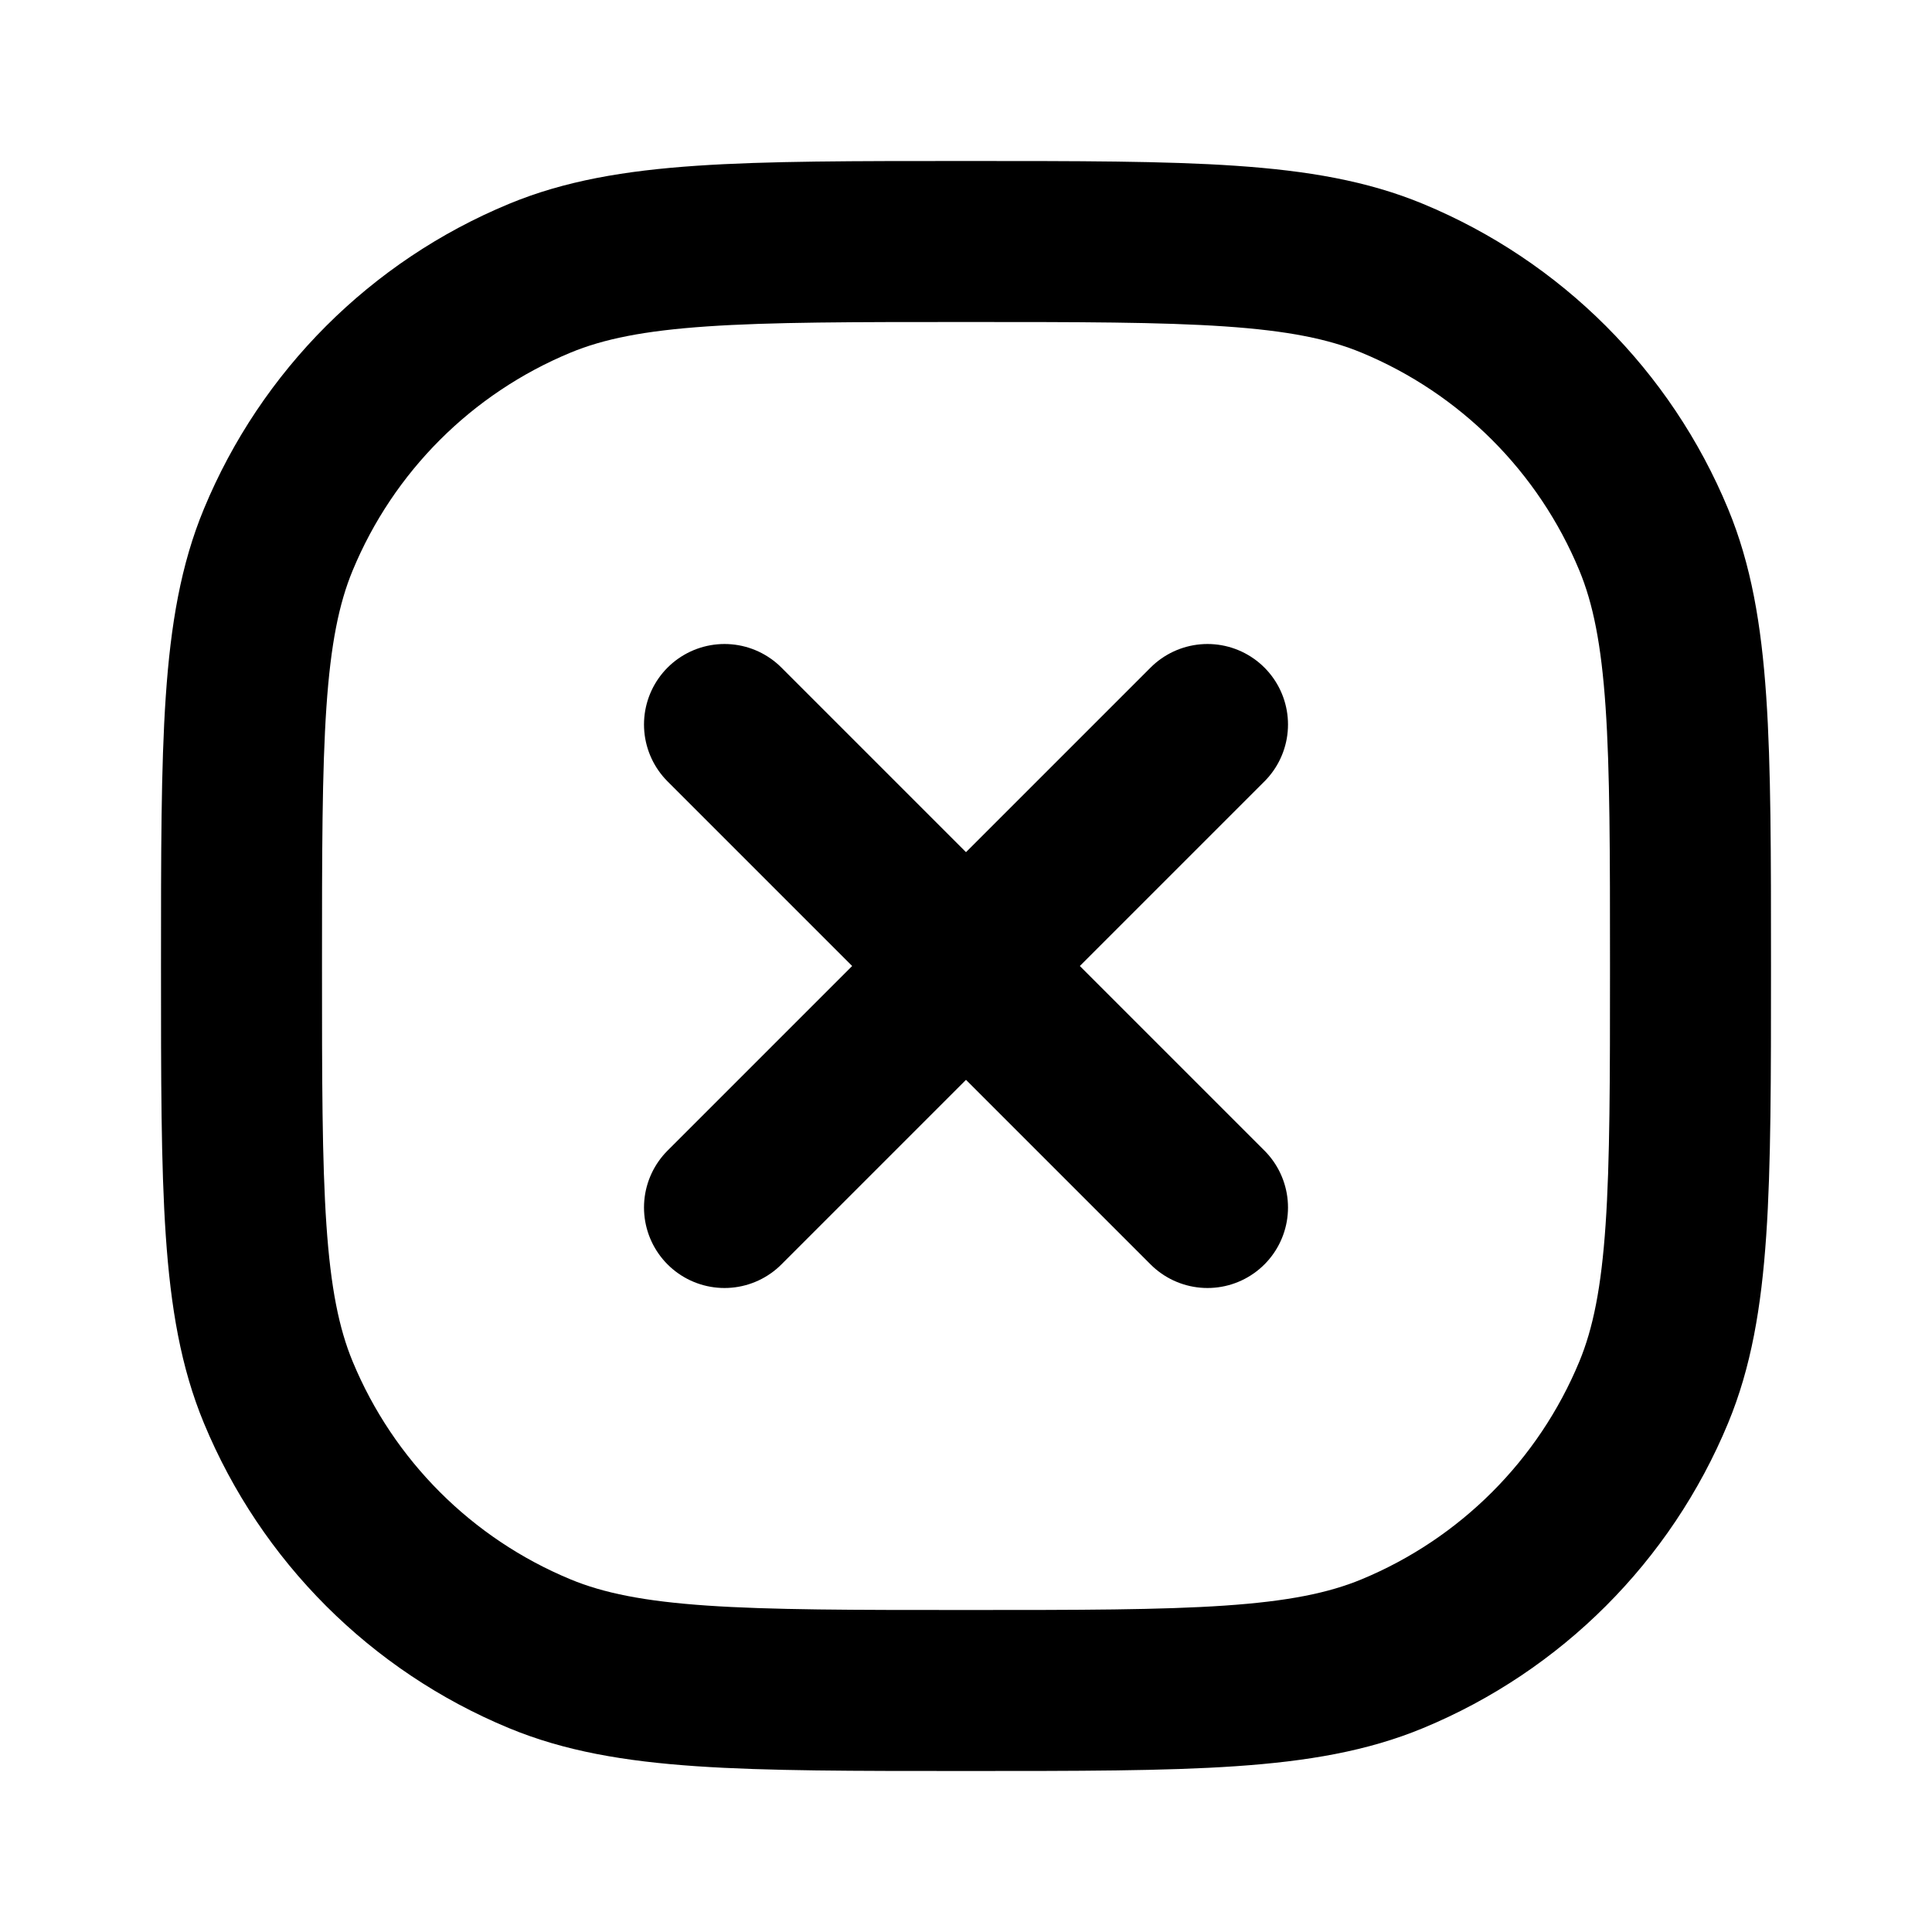 <svg
  xmlns="http://www.w3.org/2000/svg"
  width="24"
  height="24"
  viewBox="0 0 24 24"
  fill="none"
>
  <path
    d="M9 15L12 12M12 12L15 9M12 12L9 9M12 12L15 15M12 21C9.204 21 7.806 21 6.704 20.543C5.234 19.934 4.066 18.766 3.457 17.296C3 16.193 3 14.796 3 12C3 9.204 3 7.806 3.457 6.704C4.066 5.234 5.234 4.066 6.704 3.457C7.806 3 9.204 3 12 3C14.796 3 16.193 3 17.296 3.457C18.766 4.066 19.934 5.234 20.543 6.704C21 7.806 21 9.204 21 12C21 14.796 21 16.193 20.543 17.296C19.934 18.766 18.766 19.934 17.296 20.543C16.193 21 14.796 21 12 21Z"
    stroke="currentcolor"
    stroke-width="2"
    stroke-linecap="round"
    stroke-linejoin="round"
  />
</svg>
